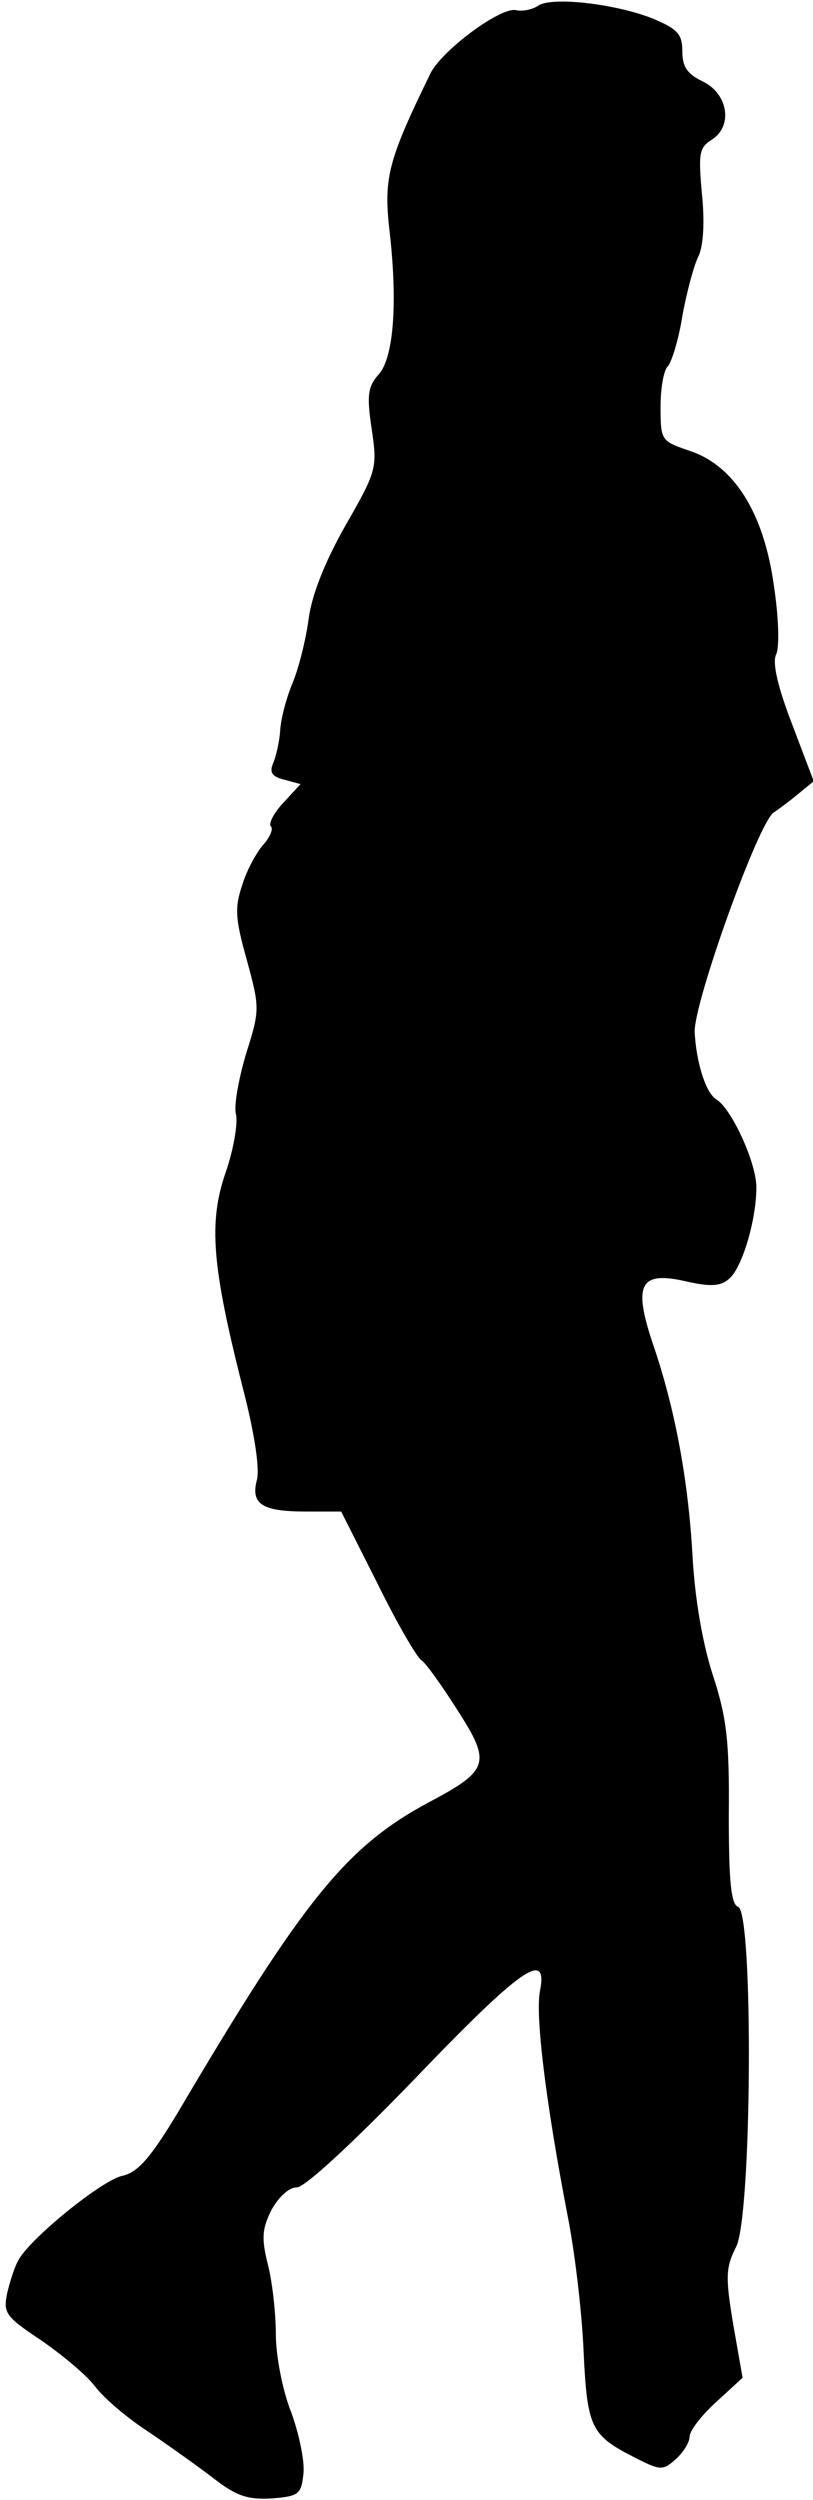 <?xml version="1.0" standalone="no"?>
<!DOCTYPE svg PUBLIC "-//W3C//DTD SVG 20010904//EN"
 "http://www.w3.org/TR/2001/REC-SVG-20010904/DTD/svg10.dtd">
<svg version="1.0" xmlns="http://www.w3.org/2000/svg"
 width="112pt" height="344pt" viewBox="0 0 112 344"
 preserveAspectRatio="xMidYMid meet">
<g transform="translate(0,344) scale(0.1,-0.1)"
fill="#000000" stroke="none">
<path fill="#000000" stroke="none" d="M741 3432 c-7 -5 -21 -8 -30 -6 -21 5
-102 -55 -118 -87 -59 -121 -65 -144 -56 -220 11 -99 5 -173 -16 -195 -14 -16
-16 -28 -9 -74 8 -54 7 -58 -36 -133 -29 -51 -47 -97 -51 -130 -4 -29 -14 -68
-22 -87 -8 -19 -16 -48 -17 -65 -1 -16 -6 -37 -10 -46 -5 -12 -1 -18 16 -22
l22 -6 -24 -26 c-13 -14 -20 -28 -17 -32 4 -3 -1 -15 -10 -25 -9 -10 -23 -35
-29 -55 -11 -32 -10 -47 6 -104 18 -66 18 -69 -1 -129 -10 -34 -17 -71 -14
-83 3 -12 -3 -48 -14 -80 -24 -69 -19 -129 23 -295 16 -61 24 -112 20 -128 -9
-34 7 -44 68 -44 l48 0 50 -99 c27 -55 55 -103 61 -106 6 -4 28 -35 49 -68 47
-73 44 -83 -39 -127 -114 -61 -173 -134 -346 -427 -38 -63 -55 -82 -76 -87
-27 -5 -125 -84 -143 -115 -5 -8 -12 -29 -16 -46 -6 -28 -2 -33 46 -65 29 -20
63 -48 75 -64 12 -16 45 -44 73 -62 28 -19 69 -48 91 -65 31 -24 47 -29 80
-27 37 3 40 6 43 34 2 17 -6 55 -17 85 -12 30 -21 78 -21 107 0 29 -5 73 -11
96 -9 36 -8 49 5 75 10 18 24 31 35 31 11 0 78 62 163 150 145 151 183 178
172 121 -7 -33 8 -154 37 -305 11 -54 21 -141 23 -193 5 -103 10 -114 69 -144
37 -19 40 -19 58 -3 10 9 19 23 19 31 0 8 16 29 37 48 l36 33 -13 74 c-11 66
-10 78 4 106 22 42 24 459 3 468 -10 3 -13 35 -13 127 1 101 -3 134 -22 192
-14 43 -25 106 -28 165 -6 104 -24 202 -55 292 -27 81 -17 99 45 85 34 -8 49
-7 60 3 18 14 38 81 38 126 0 34 -34 108 -55 121 -15 9 -28 52 -30 93 -1 41
88 289 109 302 6 4 21 15 33 25 l22 18 -30 79 c-20 52 -27 84 -22 95 5 9 4 50
-3 96 -14 100 -55 165 -117 185 -38 13 -39 14 -39 60 0 25 4 50 10 56 5 5 15
37 20 69 6 33 16 70 22 82 7 14 9 47 5 86 -5 56 -4 64 14 75 29 19 22 63 -13
80 -21 10 -28 20 -28 41 0 24 -6 31 -42 46 -52 20 -138 30 -157 17z"/>
</g>
</svg>
